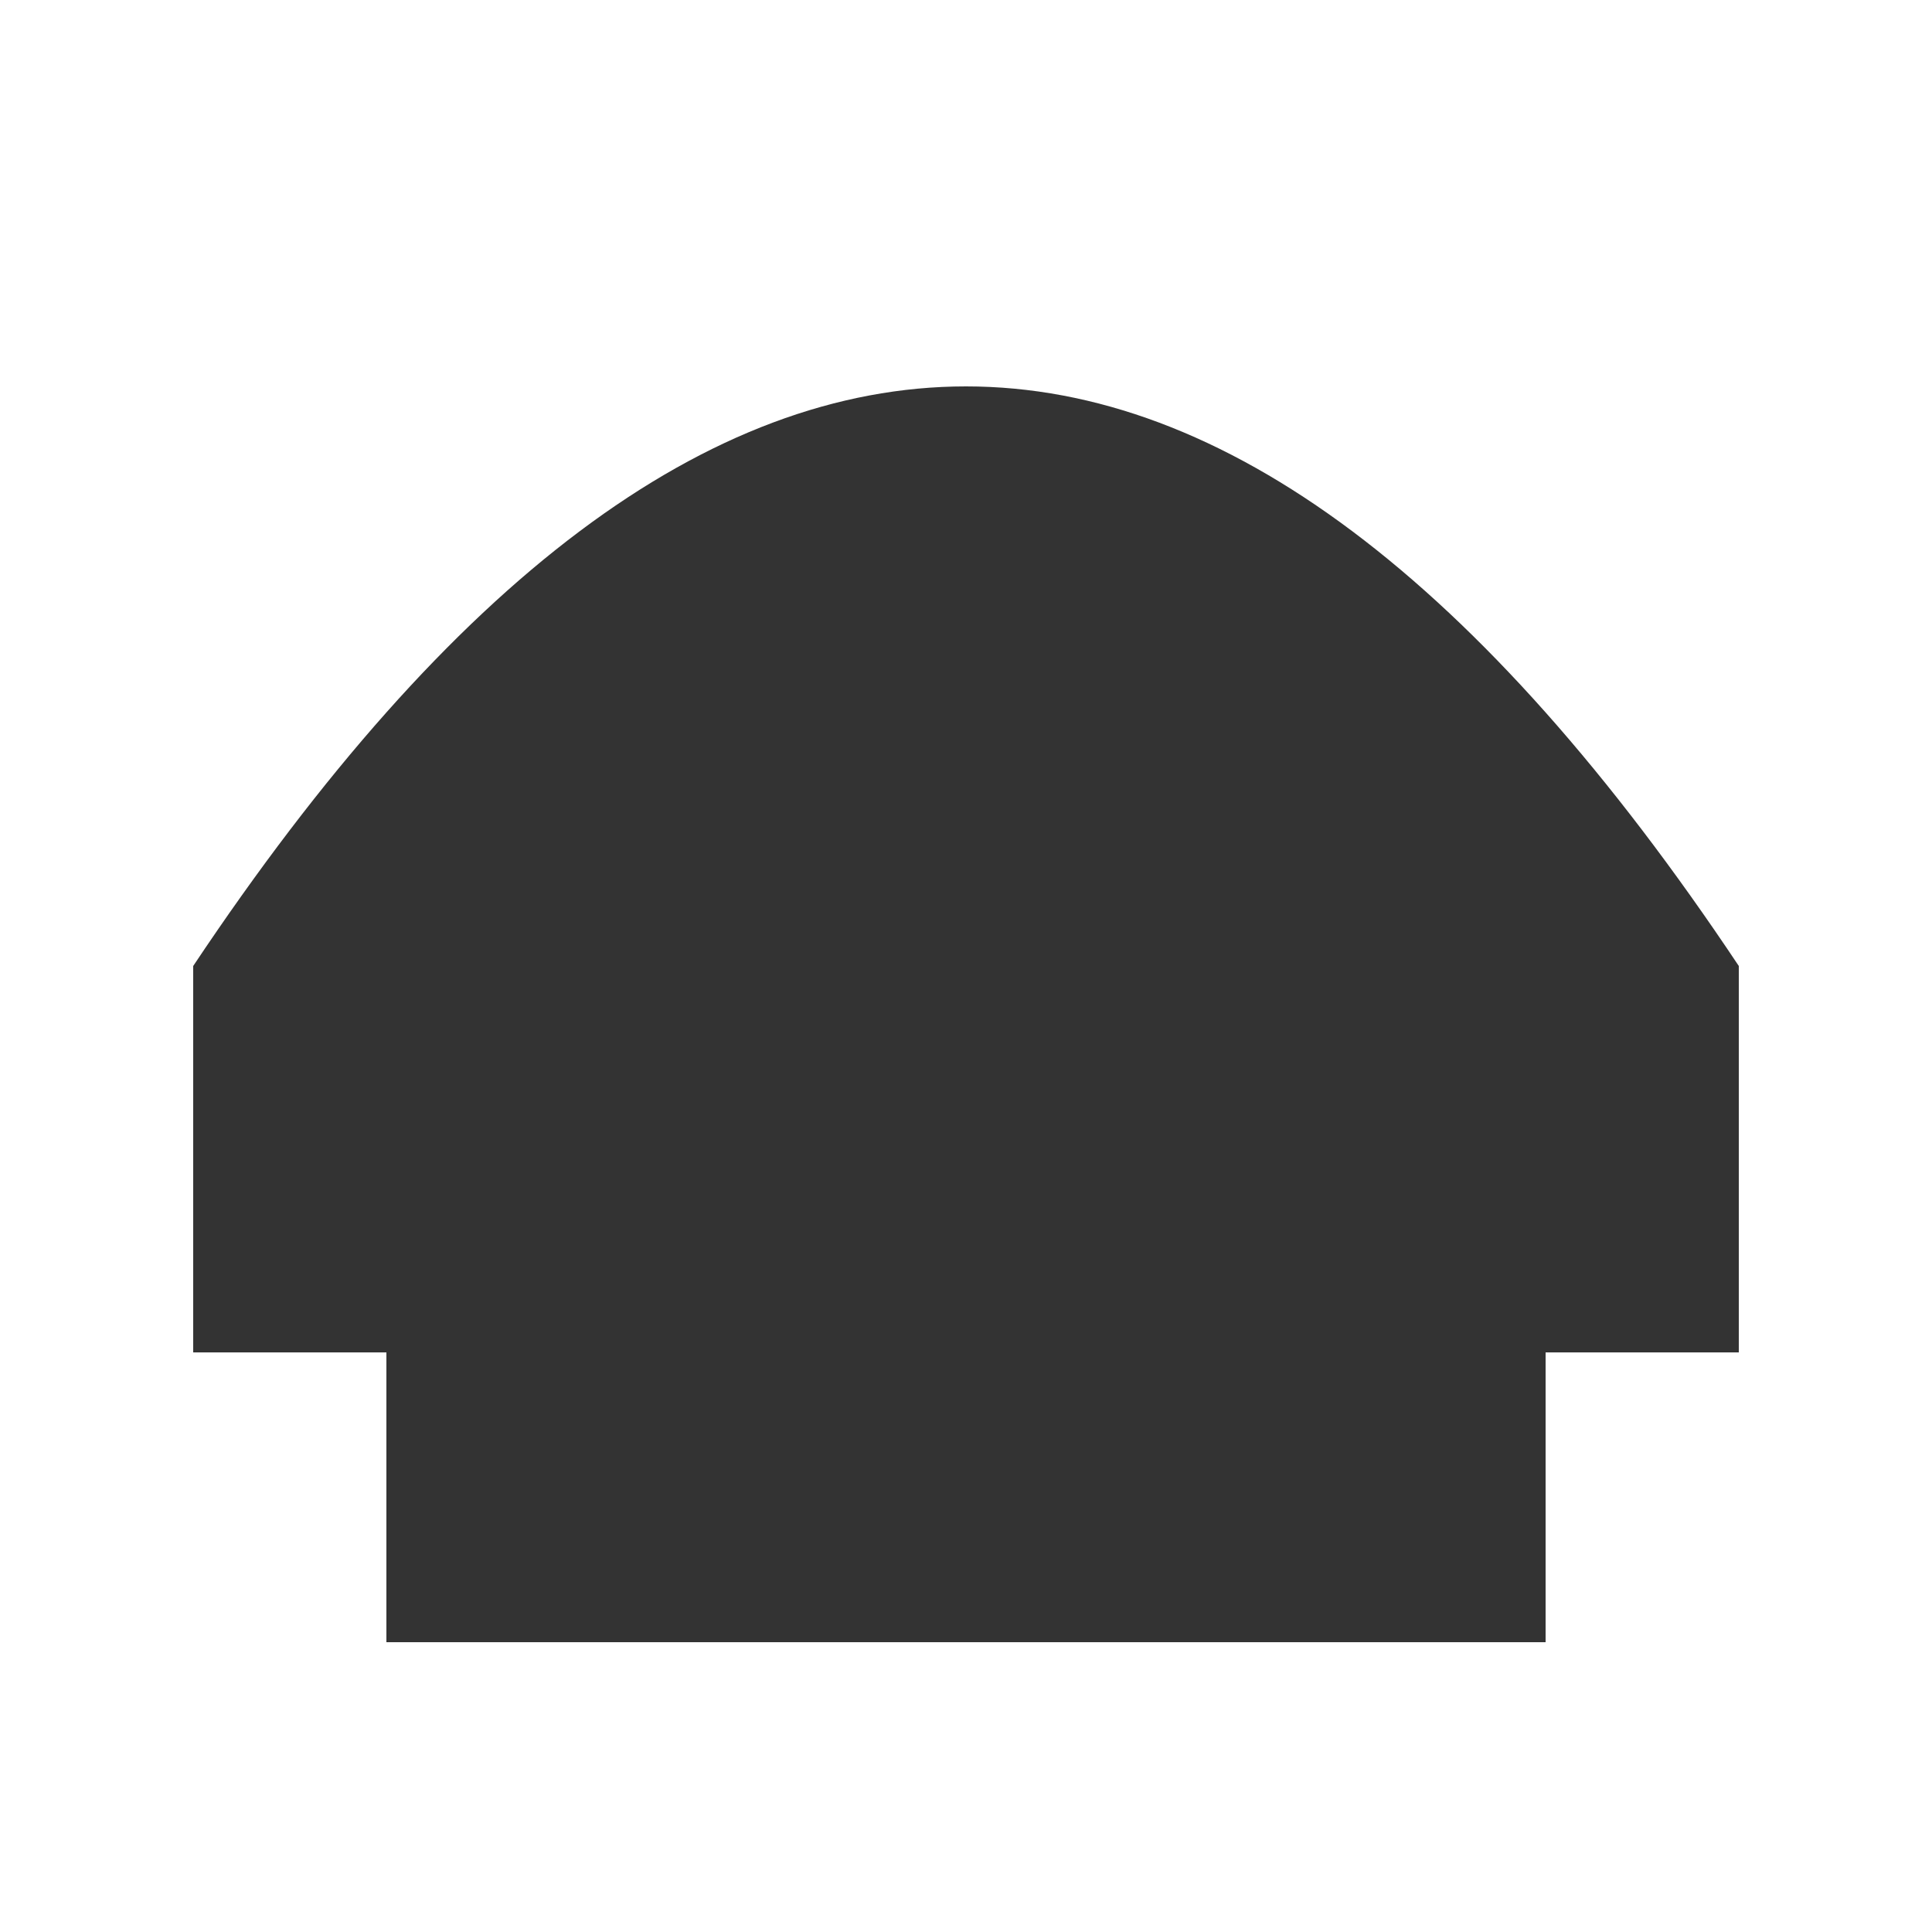 <svg width="100" height="100" xmlns="http://www.w3.org/2000/svg">
    <path d="M 10 50 Q 50 -10 90 50 L 90 70 L 10 70 Z" fill="#333"/>
    <rect x="20" y="70" width="60" height="15" fill="#333"/>
</svg>